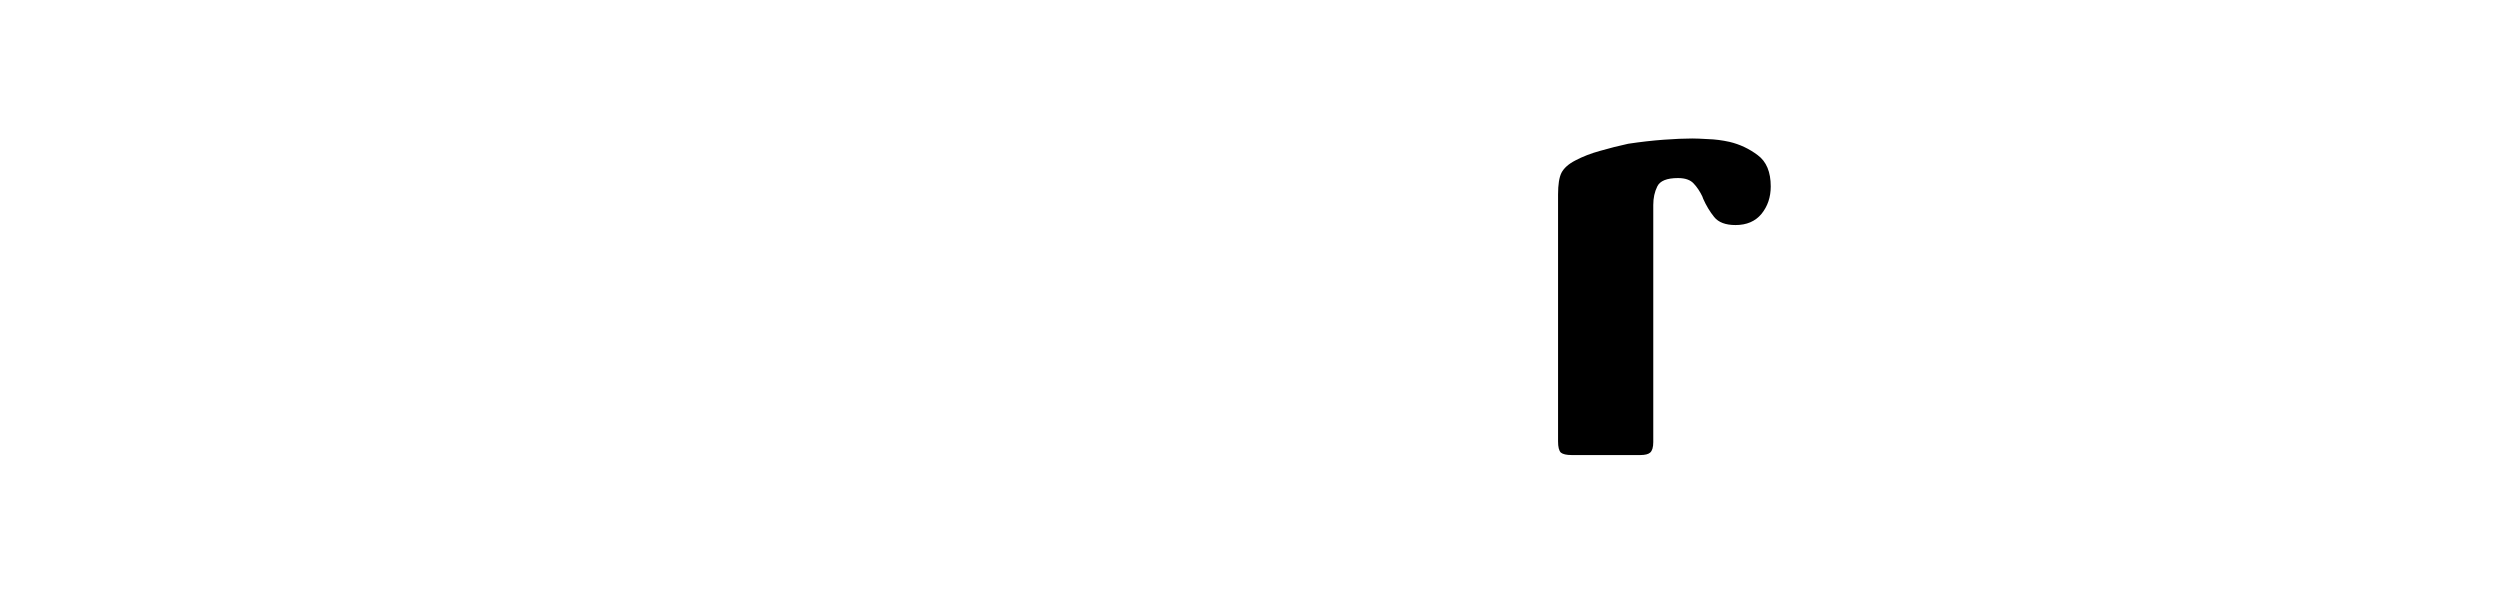 <?xml version="1.0" encoding="utf-8"?>
<svg xmlns="http://www.w3.org/2000/svg" xmlns:ev="http://www.w3.org/2001/xml-events" xmlns:xlink="http://www.w3.org/1999/xlink" version="1.1" baseProfile="full" width="8087.0" height="1920.0" viewBox="40.0 -1472.0 8087.0 1920.0">
<defs/>
<g><path d="M 5388 -795 C 5388 -779.312 5388 -763.625 5388 -747.938 C 5388 -732.25 5388 -716.562 5388 -700.875 C 5388 -669.5 5388 -638.125 5388 -606.75 C 5388 -591.062 5388 -575.375 5388 -559.688 C 5388 -544 5388 -528.312 5388 -512.625 C 5388 -481.25 5388 -449.875 5388 -418.5 C 5388 -387.125 5388 -355.75 5388 -324.375 C 5388 -308.688 5388 -293 5388 -277.312 C 5388 -261.625 5388 -245.938 5388 -230.25 C 5388 -198.875 5388 -167.5 5388 -136.125 C 5388 -120.438 5388 -104.75 5388 -89.062 C 5388 -73.375 5388 -57.688 5388 -42 C 5388 -25.333 5384.667 -14 5378 -8 C 5372 -2.667 5361.333 0 5346 0 C 5327.5 0 5309 0 5290.5 0 C 5272 0 5253.5 0 5235 0 C 5216.5 0 5198 0 5179.5 0 C 5161 0 5142.5 0 5124 0 C 5107.333 0 5095.667 -2.667 5089 -8 C 5083 -14 5080 -26 5080 -44 C 5080 -60.646 5080 -77.292 5080 -93.938 C 5080 -110.583 5080 -127.229 5080 -143.875 C 5080 -160.521 5080 -177.167 5080 -193.812 C 5080 -210.458 5080 -227.104 5080 -243.75 C 5080 -260.396 5080 -277.042 5080 -293.688 C 5080 -310.333 5080 -326.979 5080 -343.625 C 5080 -360.271 5080 -376.917 5080 -393.562 C 5080 -410.208 5080 -426.854 5080 -443.5 C 5080 -460.146 5080 -476.792 5080 -493.438 C 5080 -510.083 5080 -526.729 5080 -543.375 C 5080 -560.021 5080 -576.667 5080 -593.312 C 5080 -609.958 5080 -626.604 5080 -643.25 C 5080 -659.896 5080 -676.542 5080 -693.188 C 5080 -709.833 5080 -726.479 5080 -743.125 C 5080 -759.771 5080 -776.417 5080 -793.062 C 5080 -809.708 5080 -826.354 5080 -843 C 5080 -875 5083.667 -898.333 5091 -913 C 5099 -928.333 5114 -941.667 5136 -953 C 5160 -965.667 5186.667 -976 5216 -984 C 5246 -992.667 5276.333 -1000.333 5307 -1007 C 5327 -1010 5346.5 -1012.583 5365.5 -1014.75 C 5384.5 -1016.917 5403 -1018.667 5421 -1020 C 5457.667 -1022.667 5488.667 -1024 5514 -1024 C 5526 -1024 5543 -1023.333 5565 -1022 C 5587.667 -1021.333 5611 -1018.333 5635 -1013 C 5651.667 -1009 5667.583 -1003.417 5682.75 -996.25 C 5697.917 -989.083 5712.333 -980.333 5726 -970 C 5740 -959.667 5750.5 -946.083 5757.5 -929.25 C 5764.5 -912.417 5768 -892.333 5768 -869 C 5768 -851.667 5765.5 -835.583 5760.5 -820.75 C 5755.5 -805.917 5748 -792.333 5738 -780 C 5728 -768 5716 -759 5702 -753 C 5688 -747 5672 -744 5654 -744 C 5622 -744 5599 -752.667 5585 -770 C 5571 -787.333 5559 -807.333 5549 -830 C 5549 -831.333 5548.667 -832.333 5548 -833 C 5547.333 -833.667 5547 -834.667 5547 -836 C 5539 -852.667 5529.667 -866.667 5519 -878 C 5508.333 -890 5491.333 -896 5468 -896 C 5432 -896 5409.667 -887 5401 -869 C 5392.333 -851.667 5388 -831.667 5388 -809 C 5388 -806.333 5388 -804 5388 -802 C 5388 -800 5388 -797.667 5388 -795 C 5388 -795 5388 -795 5388 -795z "/>
</g></svg>
